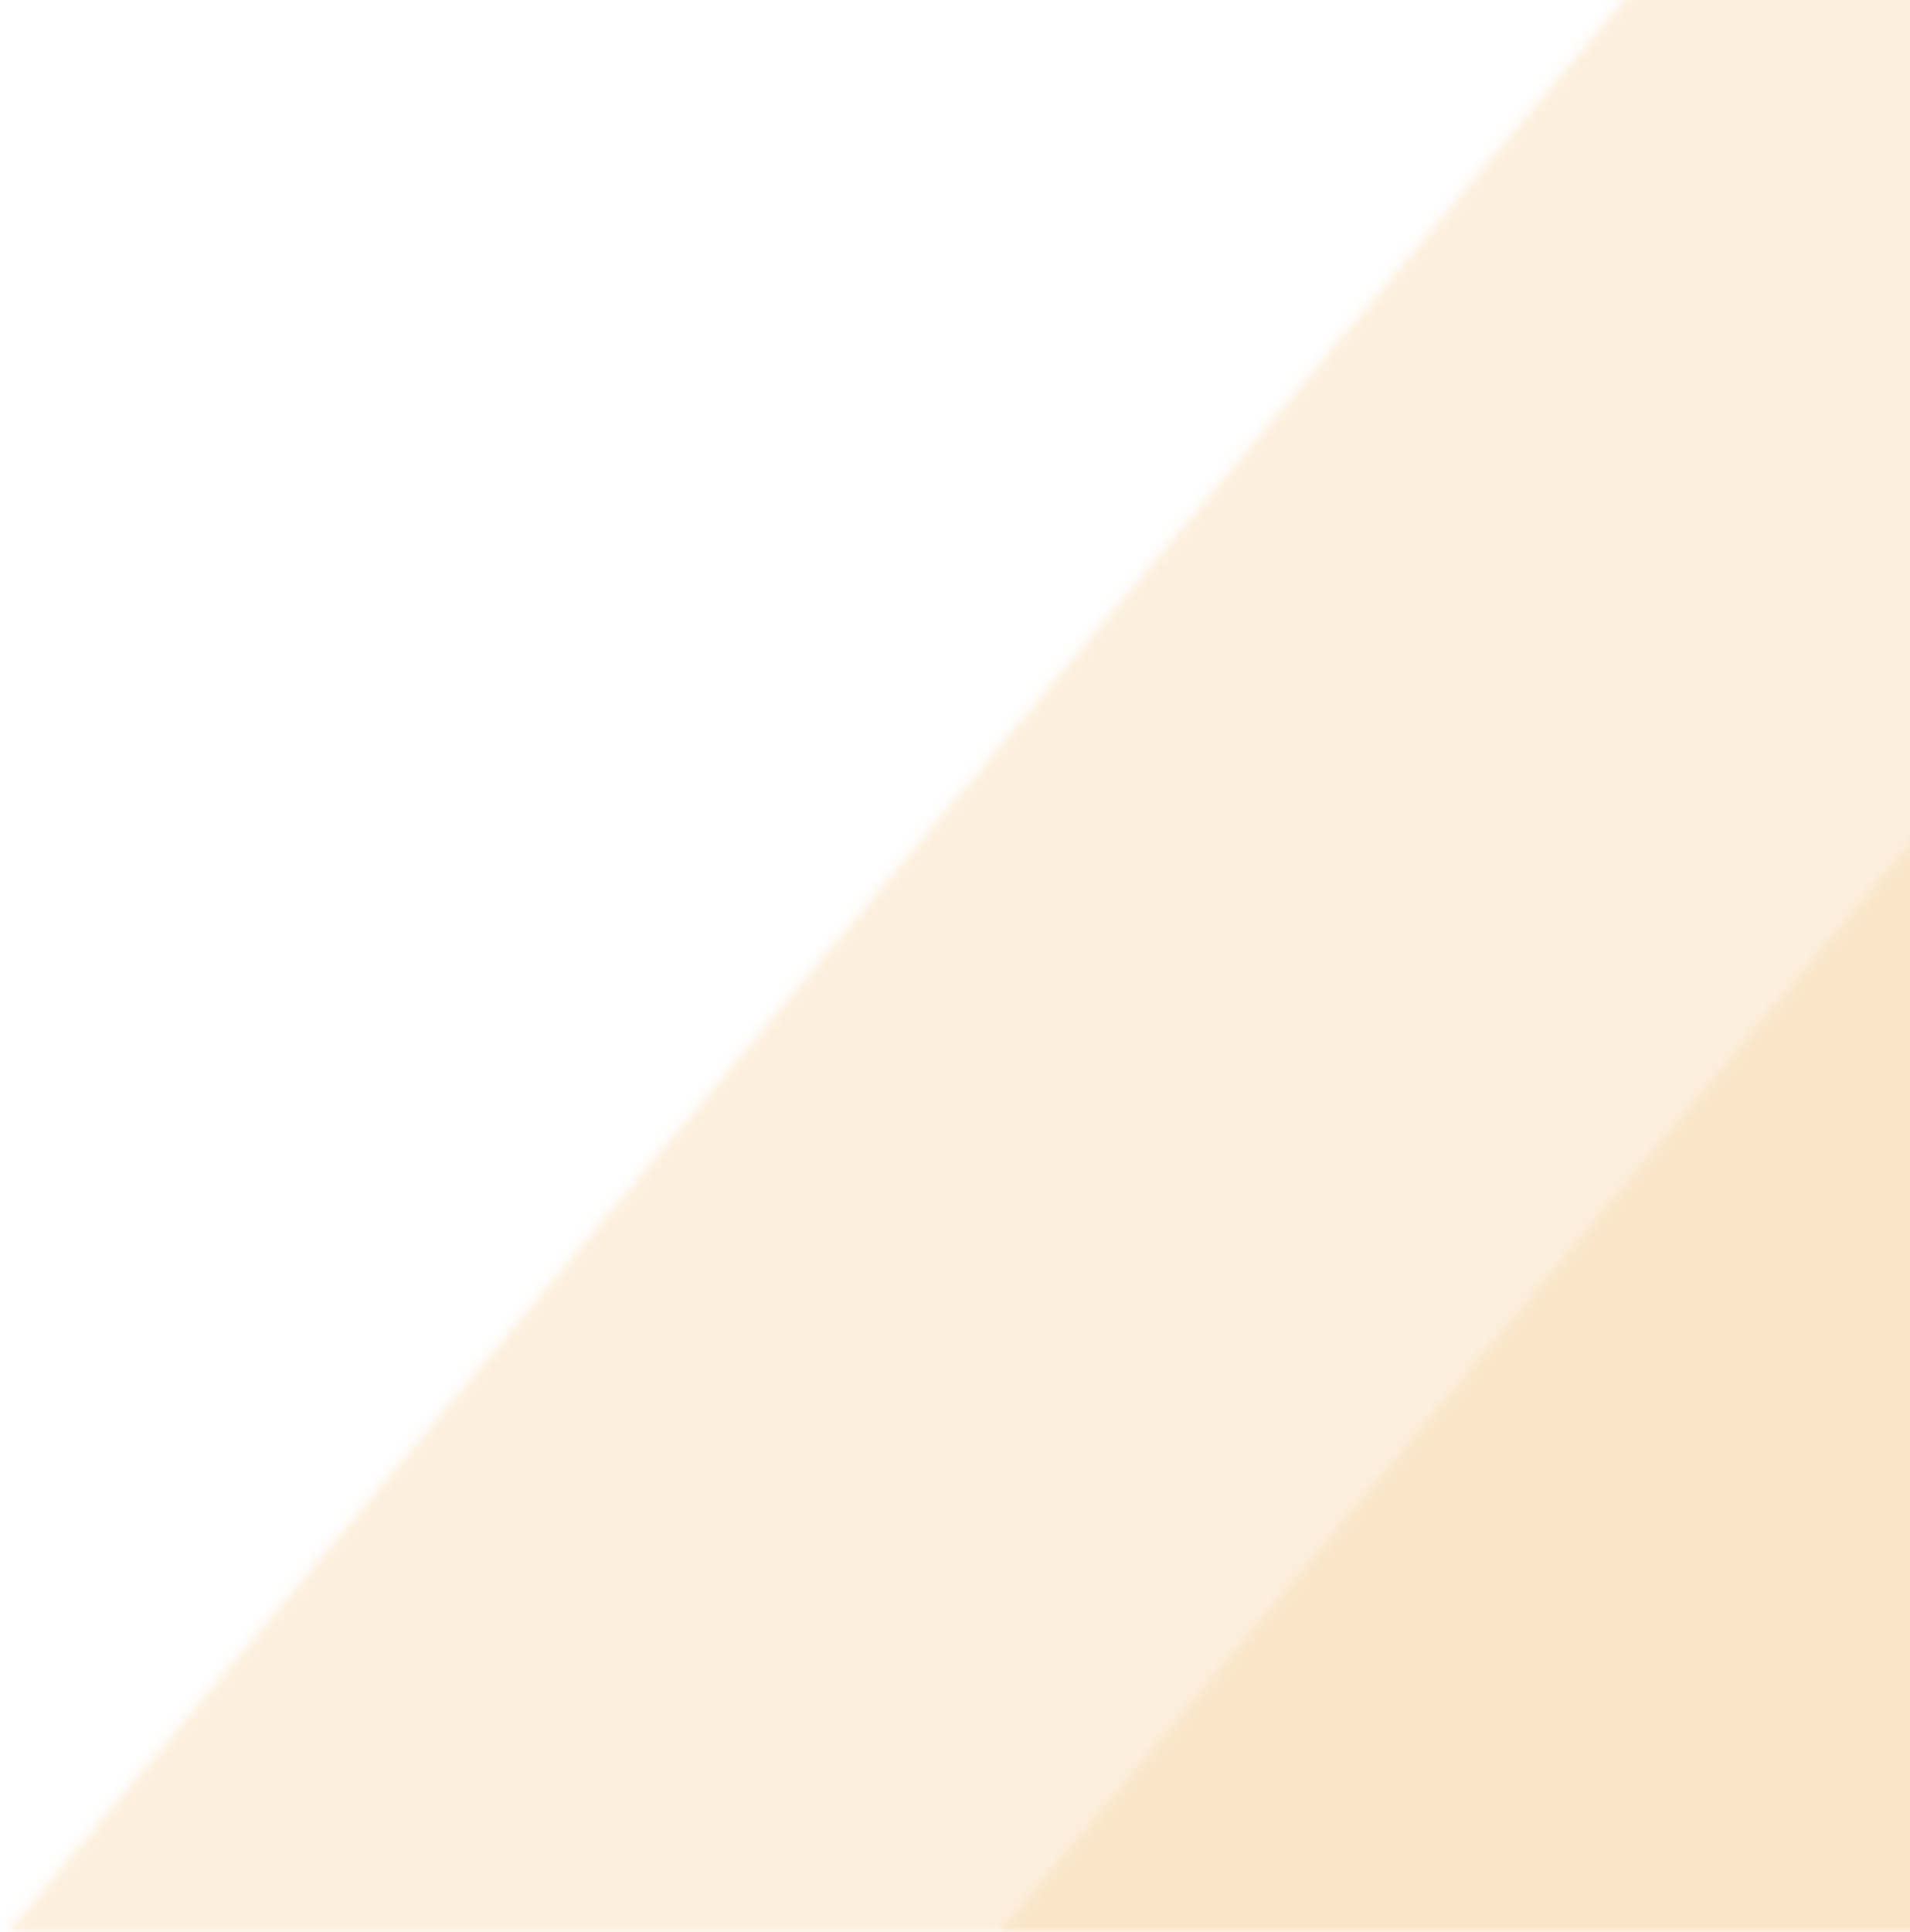 <svg width="177" height="179" viewBox="0 0 177 179" fill="none" xmlns="http://www.w3.org/2000/svg">
<g opacity="0.15">
<mask id="mask0_2393_191" style="mask-type:alpha" maskUnits="userSpaceOnUse" x="92" y="-170" width="481" height="349">
<path d="M384.695 -170L572.195 179H92.695L384.695 -170Z" fill="#F2B153"/>
</mask>
<g mask="url(#mask0_2393_191)">
<rect x="-1298.3" width="1476" height="180" fill="#F2B153"/>
</g>
</g>
<g opacity="0.2">
<mask id="mask1_2393_191" style="mask-type:alpha" maskUnits="userSpaceOnUse" x="0" y="-170" width="481" height="349">
<path d="M292.695 -170L480.195 179H0.695L292.695 -170Z" fill="#F2B153"/>
</mask>
<g mask="url(#mask1_2393_191)">
<rect x="-1298.3" width="1476" height="180" fill="#F2B153"/>
</g>
</g>
</svg>
